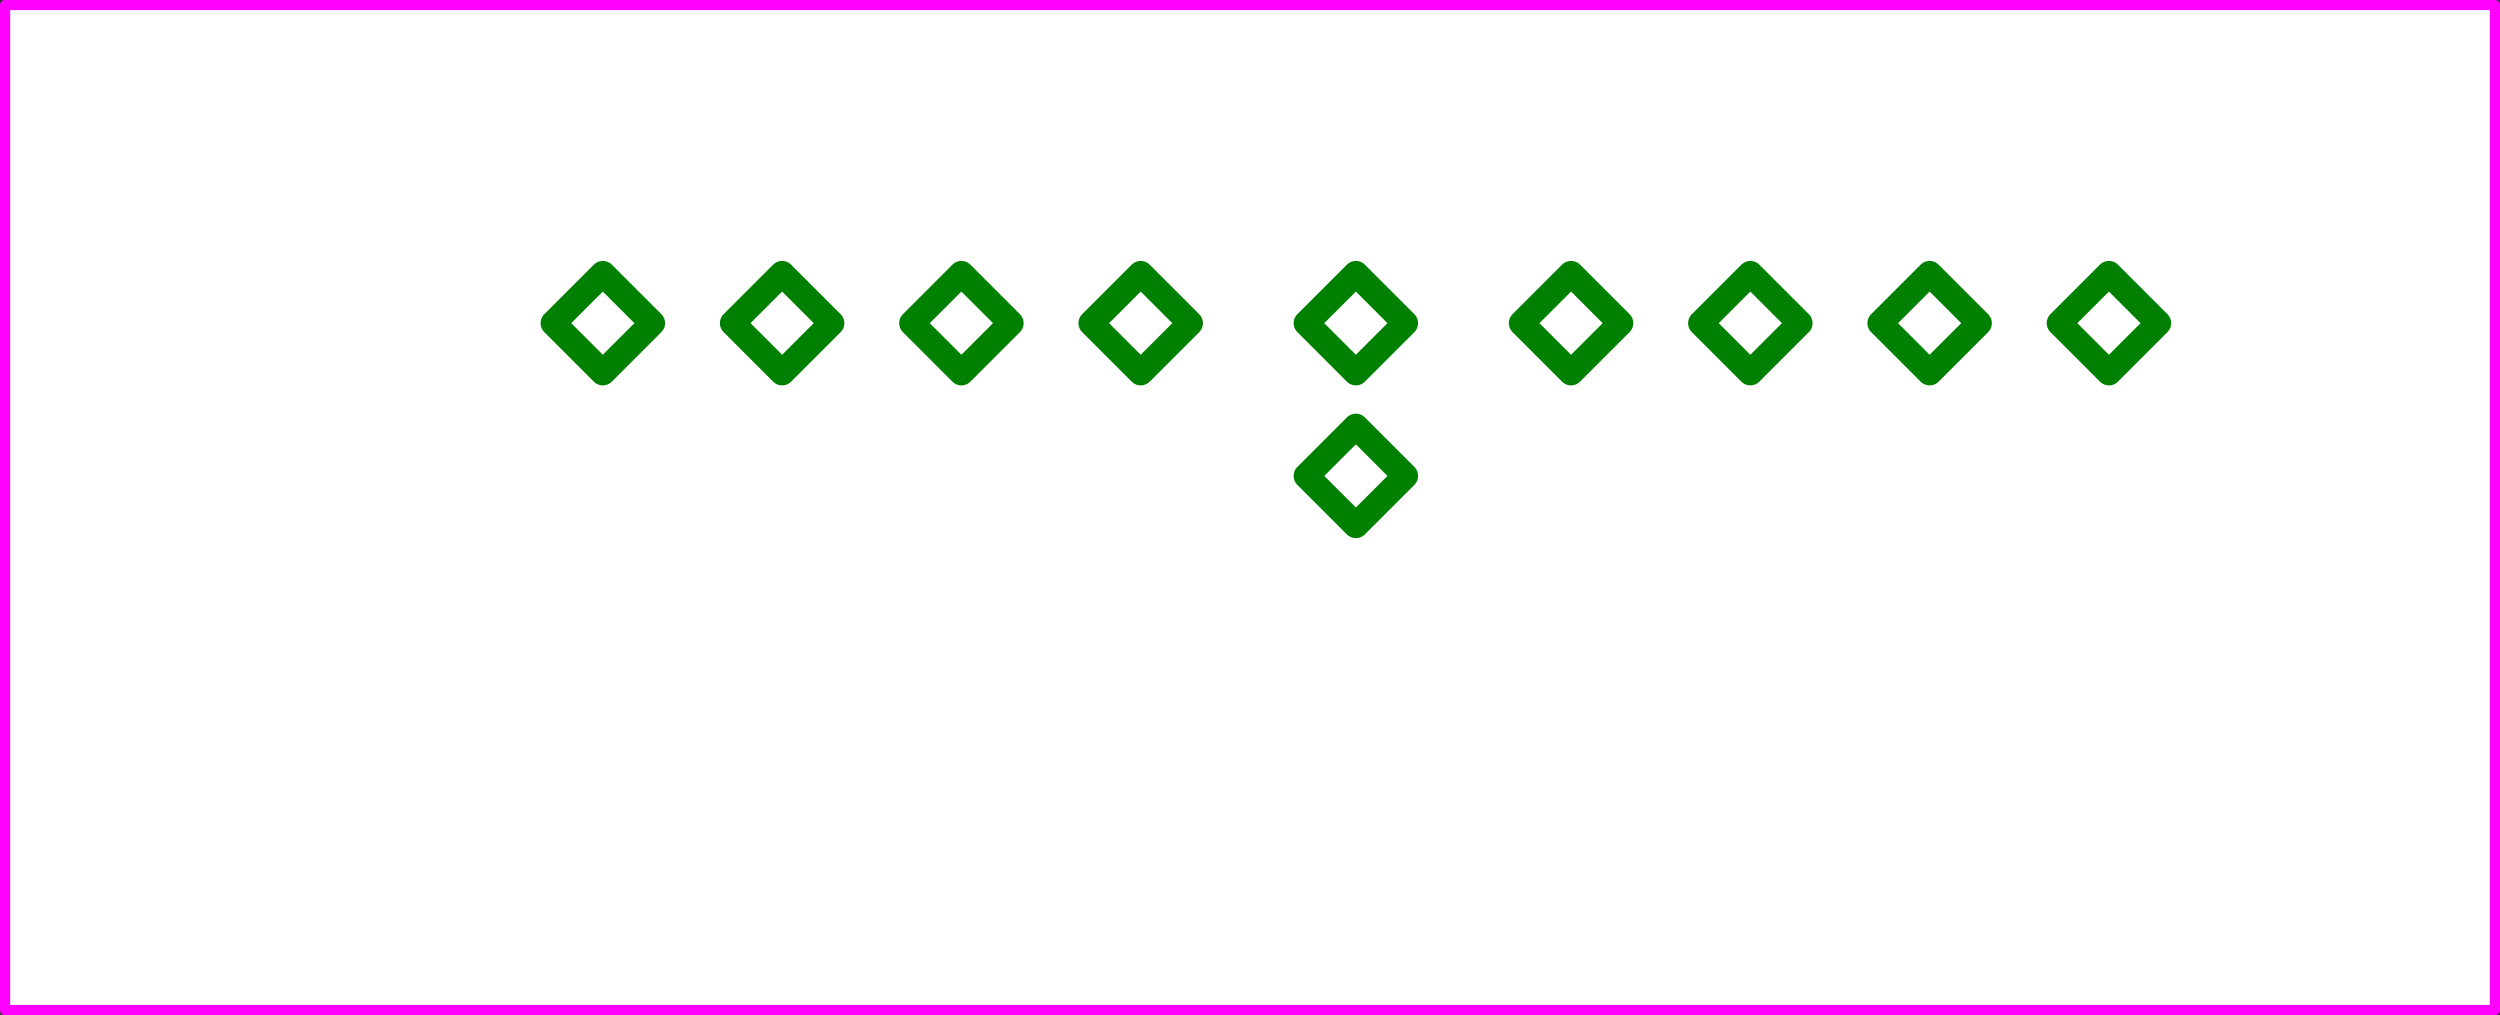 <?xml version="1.0" encoding="UTF-8" standalone="no"?>
<!-- Created with Inkscape (http://www.inkscape.org/) -->

<svg
   width="98.502mm"
   height="39.996mm"
   viewBox="0 0 98.502 39.996"
   version="1.1"
   id="svg1"
   sodipodi:docname="inlays.svg"
   inkscape:version="1.3.2 (091e20ef0f, 2023-11-25)"
   xmlns:inkscape="http://www.inkscape.org/namespaces/inkscape"
   xmlns:sodipodi="http://sodipodi.sourceforge.net/DTD/sodipodi-0.dtd"
   xmlns="http://www.w3.org/2000/svg"
   xmlns:svg="http://www.w3.org/2000/svg">
  <rect x="0" y="0" width="98.502" height="39.996" fill="#333333" stroke="none"/>
  <sodipodi:namedview
     id="namedview1"
     pagecolor="#ffffff"
     bordercolor="#000000"
     borderopacity="0.25"
     inkscape:showpageshadow="2"
     inkscape:pageopacity="0.0"
     inkscape:pagecheckerboard="0"
     inkscape:deskcolor="#d1d1d1"
     inkscape:document-units="mm"
     inkscape:zoom="2.8934905"
     inkscape:cx="162.60638"
     inkscape:cy="110.93868"
     inkscape:window-width="1920"
     inkscape:window-height="1021"
     inkscape:window-x="0"
     inkscape:window-y="0"
     inkscape:window-maximized="1"
     inkscape:current-layer="layer1" />
  <defs
     id="defs1" />
  <g
     inkscape:label="Layer 1"
     inkscape:groupmode="layer"
     id="layer1"
     transform="translate(-3.975,-72.074)">
    <rect
       style="fill:#ffffff;stroke:#ff00ff;stroke-width:0.4;stroke-linecap:round;stroke-linejoin:round"
       id="rect11"
       width="98.102"
       height="39.596"
       x="4.175"
       y="72.274"
       sodipodi:insensitive="true" />
    <path
       style="vector-effect:non-scaling-stroke;fill:none;stroke:#008000;stroke-width:1;stroke-linecap:round;stroke-linejoin:round;stroke-dasharray:none;-inkscape-stroke:hairline"
       d="m 57.397,82.855 1.952,1.952 -1.952,1.952 -1.952,-1.952 z"
       id="f12_2" />
    <path
       style="vector-effect:non-scaling-stroke;fill:none;stroke:#008000;stroke-width:1;stroke-linecap:round;stroke-linejoin:round;stroke-dasharray:none;-inkscape-stroke:hairline"
       d="m 57.397,88.873 1.952,1.952 -1.952,1.952 -1.952,-1.952 z"
       id="f12_1" />
    <path
       id="f9_"
       style="vector-effect:non-scaling-stroke;fill:none;stroke:#008000;stroke-width:1;stroke-linecap:round;stroke-linejoin:round;stroke-dasharray:none;-inkscape-stroke:hairline"
       d="m 65.876,82.855 1.952,1.952 -1.952,1.952 -1.952,-1.952 z"
       inkscape:label="f9_" />
    <path
       id="f7_"
       style="vector-effect:non-scaling-stroke;fill:none;stroke:#008000;stroke-width:1;stroke-linecap:round;stroke-linejoin:round;stroke-dasharray:none;-inkscape-stroke:hairline"
       d="m 72.94,82.855 1.952,1.952 -1.952,1.952 -1.952,-1.952 z"
       inkscape:label="f7_" />
    <path
       id="f5_"
       style="vector-effect:non-scaling-stroke;fill:none;stroke:#008000;stroke-width:1;stroke-linecap:round;stroke-linejoin:round;stroke-dasharray:none;-inkscape-stroke:hairline"
       d="m 80.004,82.855 1.952,1.952 -1.952,1.952 -1.952,-1.952 z"
       inkscape:label="f5_" />
    <path
       id="f3_"
       style="vector-effect:non-scaling-stroke;fill:none;stroke:#008000;stroke-width:1;stroke-linecap:round;stroke-linejoin:round;stroke-dasharray:none;-inkscape-stroke:hairline"
       d="m 87.068,82.855 1.952,1.952 -1.952,1.952 -1.952,-1.952 z"
       inkscape:label="f3_" />
    <path
       id="f15_"
       style="vector-effect:non-scaling-stroke;fill:none;stroke:#008000;stroke-width:1;stroke-linecap:round;stroke-linejoin:round;stroke-dasharray:none;-inkscape-stroke:hairline"
       d="m 27.727,82.855 1.952,1.952 -1.952,1.952 -1.952,-1.952 z"
       inkscape:label="f15_" />
    <path
       id="f17_"
       style="vector-effect:non-scaling-stroke;fill:none;stroke:#008000;stroke-width:1;stroke-linecap:round;stroke-linejoin:round;stroke-dasharray:none;-inkscape-stroke:hairline"
       d="m 34.791,82.855 1.952,1.952 -1.952,1.952 -1.952,-1.952 z"
       inkscape:label="f17_" />
    <path
       id="f19_"
       style="vector-effect:non-scaling-stroke;fill:none;stroke:#008000;stroke-width:1;stroke-linecap:round;stroke-linejoin:round;stroke-dasharray:none;-inkscape-stroke:hairline"
       d="m 41.855,82.855 1.952,1.952 -1.952,1.952 -1.952,-1.952 z"
       inkscape:label="f19_" />
    <path
       id="f21_"
       style="vector-effect:non-scaling-stroke;fill:none;stroke:#008000;stroke-width:1;stroke-linecap:round;stroke-linejoin:round;stroke-dasharray:none;-inkscape-stroke:hairline"
       d="m 48.919,82.855 1.952,1.952 -1.952,1.952 -1.952,-1.952 z"
       inkscape:label="f21_" />
  </g>
</svg>
